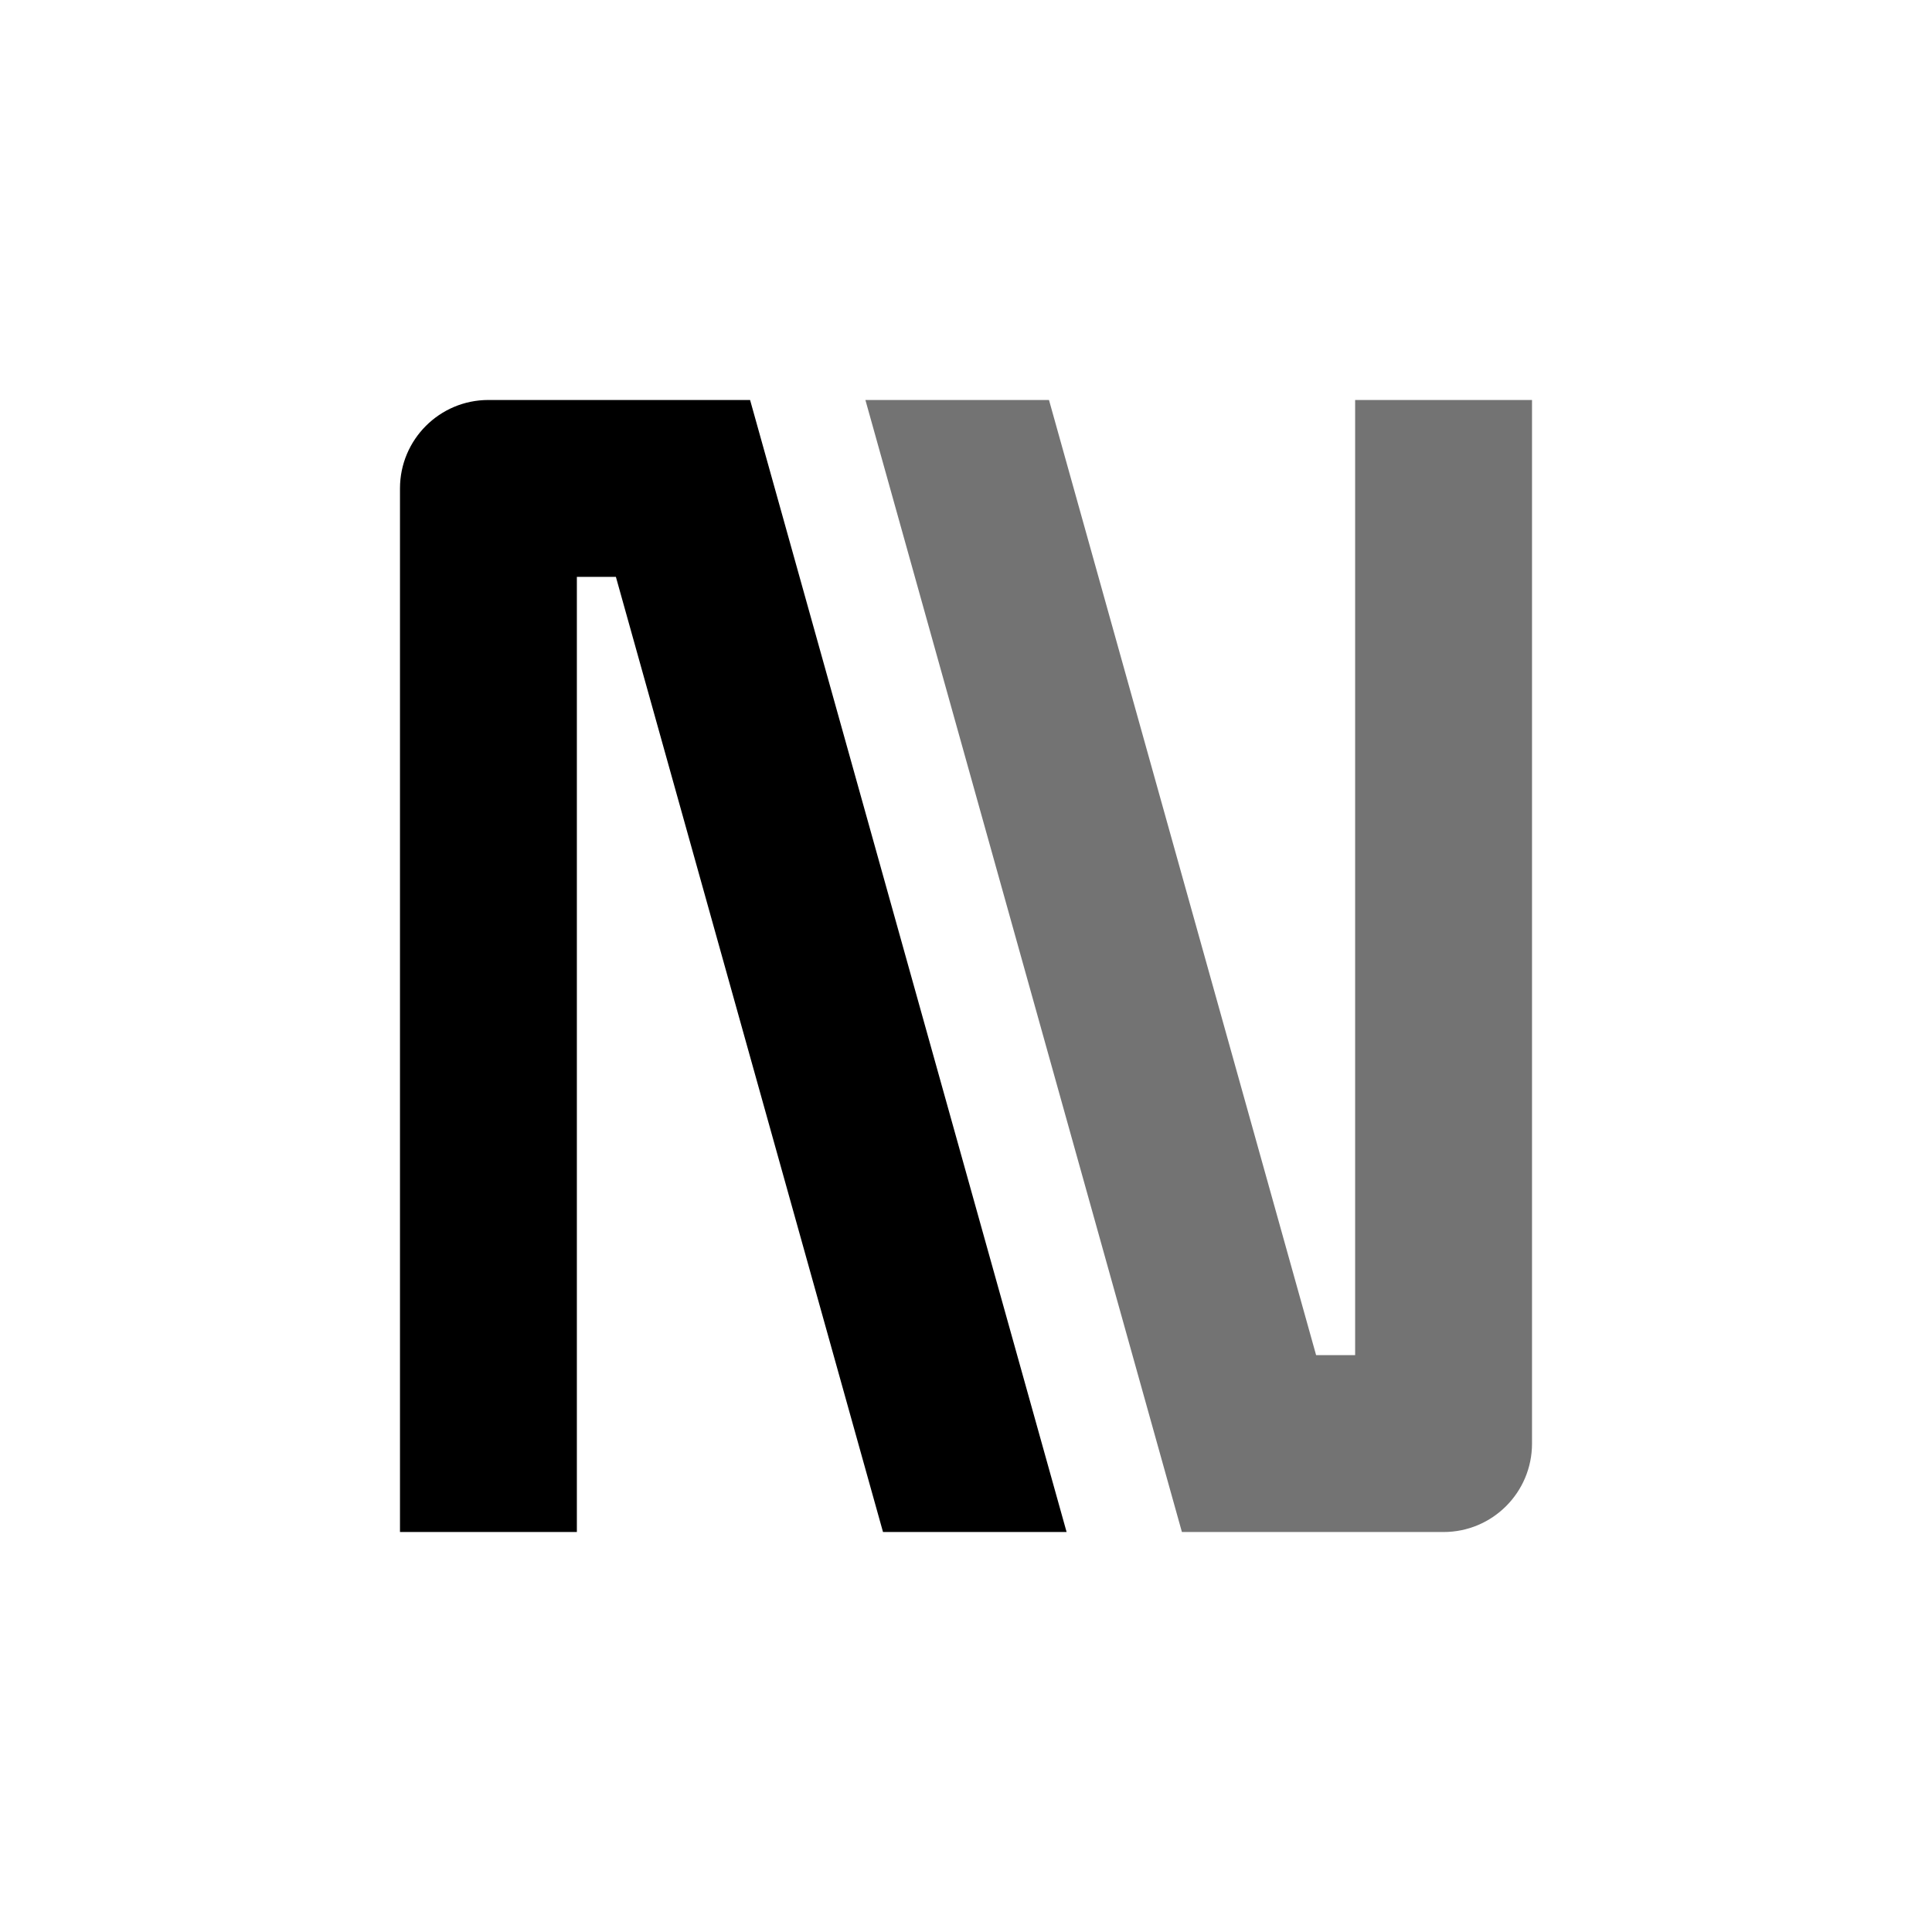 <svg width="512" height="512" viewBox="0 0 512 512" fill="none" xmlns="http://www.w3.org/2000/svg">
<rect width="512" height="512" fill="white" style="fill:white;fill-opacity:1;"/>
<g clip-path="url(#clip0_263_719)">
<path opacity="0.55" d="M348.782 359.125H359.125V106H406V382.563C406 395.507 395.507 406 382.563 406H331H313.22L229.34 106H277.993L348.782 359.125Z" fill="black" style="fill:black;fill-opacity:1;"/>
<path d="M163.218 152.875L152.875 152.875L152.875 406L106 406L106 129.437C106 116.493 116.493 106 129.437 106L181 106L198.78 106L282.66 406L234.007 406L163.218 152.875Z" fill="black" style="fill:black;fill-opacity:1;"/>
</g>
<defs>
<clipPath id="clip0_263_719">
<rect width="300" height="300" fill="white" style="fill:white;fill-opacity:1;" transform="translate(106 106)"/>
</clipPath>
</defs>
</svg>
